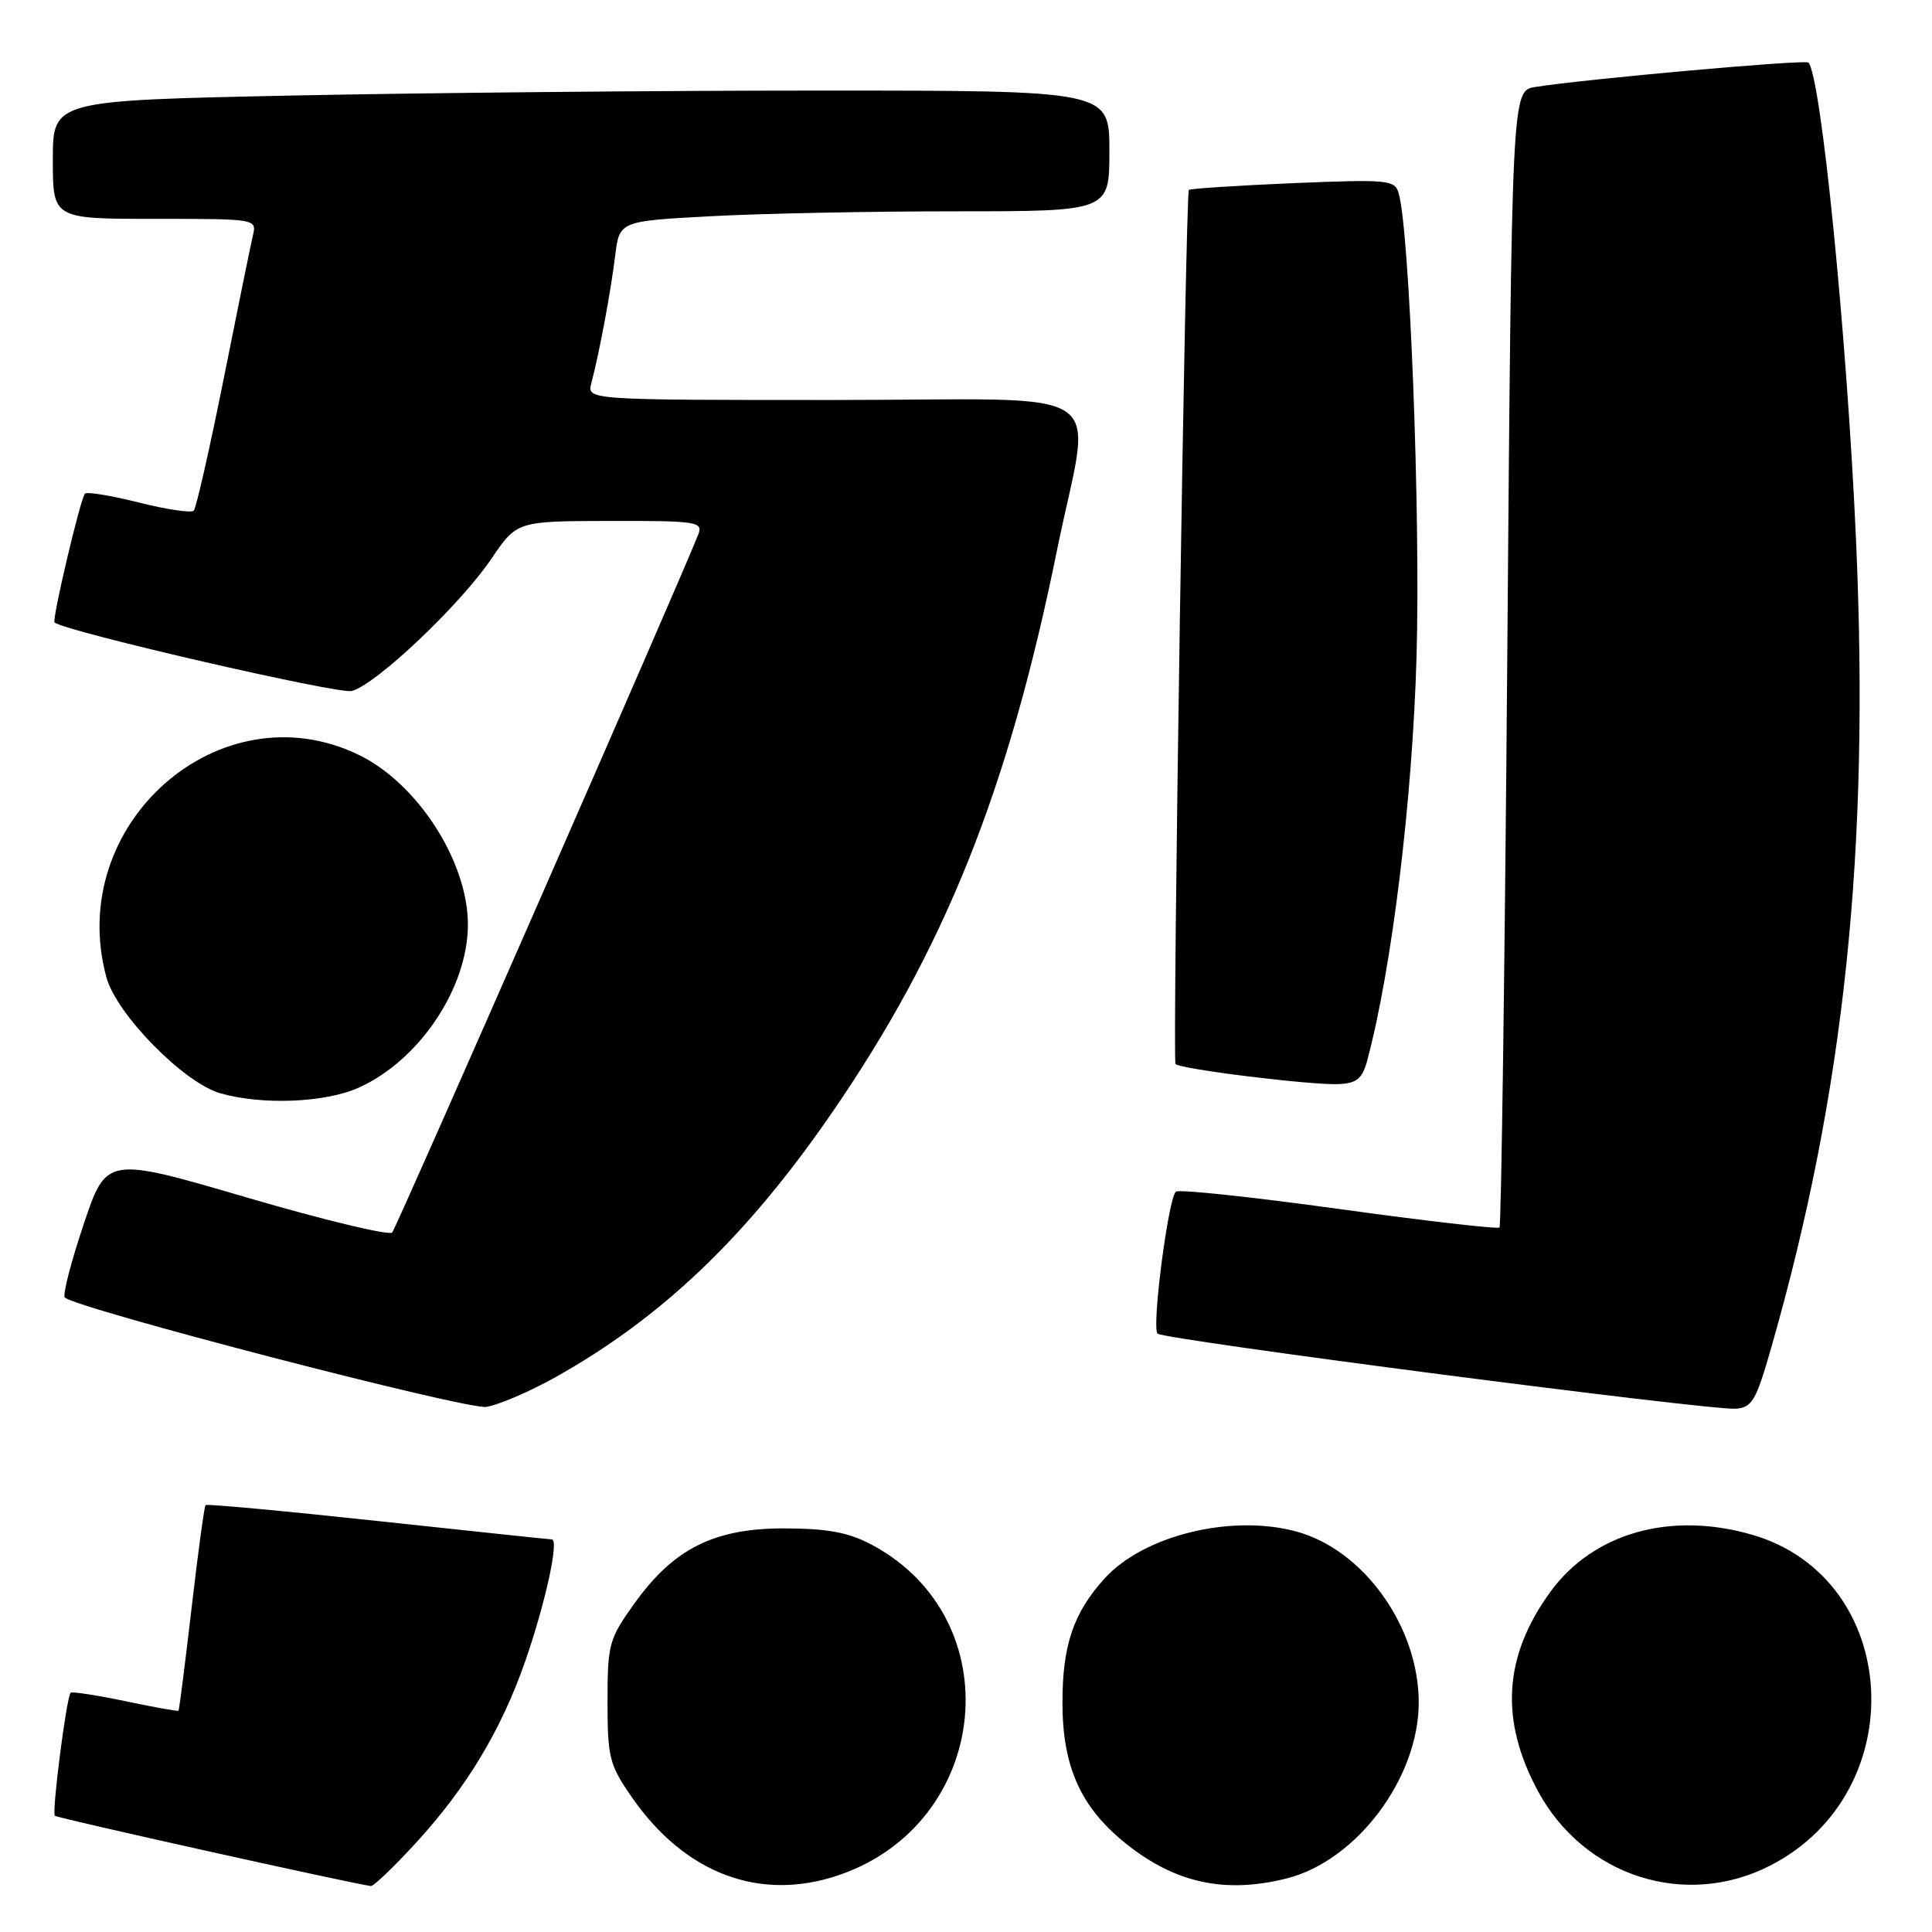<?xml version="1.0" encoding="UTF-8" standalone="no"?>
<!DOCTYPE svg PUBLIC "-//W3C//DTD SVG 1.1//EN" "http://www.w3.org/Graphics/SVG/1.1/DTD/svg11.dtd" >
<svg xmlns="http://www.w3.org/2000/svg" xmlns:xlink="http://www.w3.org/1999/xlink" version="1.1" viewBox="0 0 256 256">
 <g >
 <path fill="currentColor"
d=" M 55.14 244.16 C 61.83 236.86 66.43 229.22 69.60 220.11 C 72.27 212.42 74.11 204.01 73.12 203.98 C 72.78 203.97 62.39 202.87 50.02 201.54 C 37.66 200.21 27.41 199.26 27.24 199.43 C 27.07 199.60 26.23 205.76 25.38 213.12 C 24.52 220.48 23.75 226.58 23.65 226.68 C 23.56 226.78 20.38 226.21 16.59 225.41 C 12.80 224.62 9.55 224.12 9.36 224.30 C 8.81 224.86 6.84 240.17 7.27 240.60 C 7.58 240.91 46.35 249.53 49.14 249.91 C 49.50 249.96 52.20 247.37 55.14 244.16 Z  M 111.13 248.47 C 131.32 241.59 134.02 214.54 115.50 204.68 C 112.46 203.06 109.70 202.54 104.00 202.52 C 94.66 202.49 89.28 205.18 84.06 212.47 C 80.69 217.17 80.50 217.86 80.50 225.47 C 80.50 232.90 80.74 233.85 83.75 238.18 C 90.77 248.29 100.71 252.02 111.13 248.47 Z  M 170.50 248.90 C 179.78 246.56 188.01 235.57 187.99 225.55 C 187.97 215.51 180.67 205.34 171.76 202.93 C 163.15 200.60 151.56 203.44 146.37 209.15 C 142.24 213.70 140.78 217.99 140.78 225.60 C 140.78 234.09 143.19 239.46 149.13 244.24 C 155.71 249.52 162.30 250.96 170.50 248.90 Z  M 234.62 247.17 C 253.55 237.42 251.97 209.12 232.19 203.37 C 221.36 200.22 211.13 203.11 205.44 210.92 C 199.22 219.45 198.70 227.94 203.81 237.37 C 209.94 248.68 223.39 252.96 234.62 247.17 Z  M 73.54 182.52 C 87.70 174.60 98.92 163.88 110.20 147.50 C 125.18 125.75 133.58 104.77 140.04 73.00 C 144.63 50.41 148.46 53.00 110.38 53.00 C 77.77 53.00 77.77 53.00 78.36 50.75 C 79.41 46.80 80.93 38.65 81.51 33.90 C 82.08 29.30 82.08 29.30 94.20 28.65 C 100.86 28.29 115.47 28.00 126.66 28.00 C 147.00 28.00 147.00 28.00 147.00 20.00 C 147.00 12.00 147.00 12.00 108.66 12.00 C 87.58 12.00 56.08 12.30 38.66 12.66 C 7.00 13.32 7.00 13.32 7.00 21.16 C 7.00 29.00 7.00 29.00 20.52 29.00 C 34.03 29.00 34.04 29.00 33.50 31.25 C 33.21 32.49 31.46 41.05 29.62 50.29 C 27.77 59.52 25.99 67.34 25.67 67.67 C 25.34 67.99 22.07 67.51 18.41 66.59 C 14.75 65.67 11.53 65.14 11.26 65.41 C 10.67 66.00 6.84 82.20 7.23 82.49 C 8.90 83.73 44.83 92.01 46.60 91.56 C 49.77 90.77 60.94 80.19 65.12 74.03 C 68.50 69.05 68.50 69.05 80.86 69.03 C 92.22 69.00 93.16 69.14 92.55 70.75 C 90.70 75.62 52.57 162.61 51.97 163.31 C 51.60 163.75 42.92 161.67 32.69 158.67 C 14.10 153.23 14.10 153.23 11.06 162.30 C 9.39 167.28 8.28 171.61 8.59 171.92 C 10.04 173.37 61.79 186.81 64.42 186.42 C 66.03 186.18 70.13 184.42 73.54 182.52 Z  M 234.72 178.50 C 244.42 144.59 247.75 112.84 245.94 71.70 C 244.75 44.72 241.29 9.95 239.62 8.29 C 239.19 7.86 209.94 10.48 203.41 11.53 C 200.32 12.03 200.32 12.03 199.72 87.12 C 199.39 128.43 198.92 162.41 198.69 162.65 C 198.45 162.88 188.86 161.78 177.38 160.19 C 165.90 158.60 156.19 157.57 155.81 157.90 C 154.80 158.79 152.58 175.91 153.38 176.71 C 154.18 177.51 226.35 186.89 229.97 186.66 C 232.16 186.52 232.69 185.61 234.72 178.50 Z  M 47.58 144.10 C 55.61 140.46 62.00 130.88 62.00 122.50 C 62.00 114.16 55.33 103.79 47.53 100.02 C 29.13 91.11 8.58 109.24 14.10 129.50 C 15.44 134.40 24.34 143.47 29.18 144.86 C 34.73 146.46 43.15 146.12 47.58 144.10 Z  M 181.17 140.50 C 184.43 128.32 187.16 105.99 187.70 86.99 C 188.24 68.30 186.78 30.53 185.33 25.60 C 184.81 23.83 183.93 23.75 171.30 24.27 C 163.89 24.59 157.69 24.99 157.53 25.17 C 157.09 25.66 155.34 140.42 155.76 140.98 C 156.28 141.66 173.91 143.83 177.43 143.65 C 179.79 143.53 180.53 142.91 181.17 140.50 Z "/>
</g>
</svg>